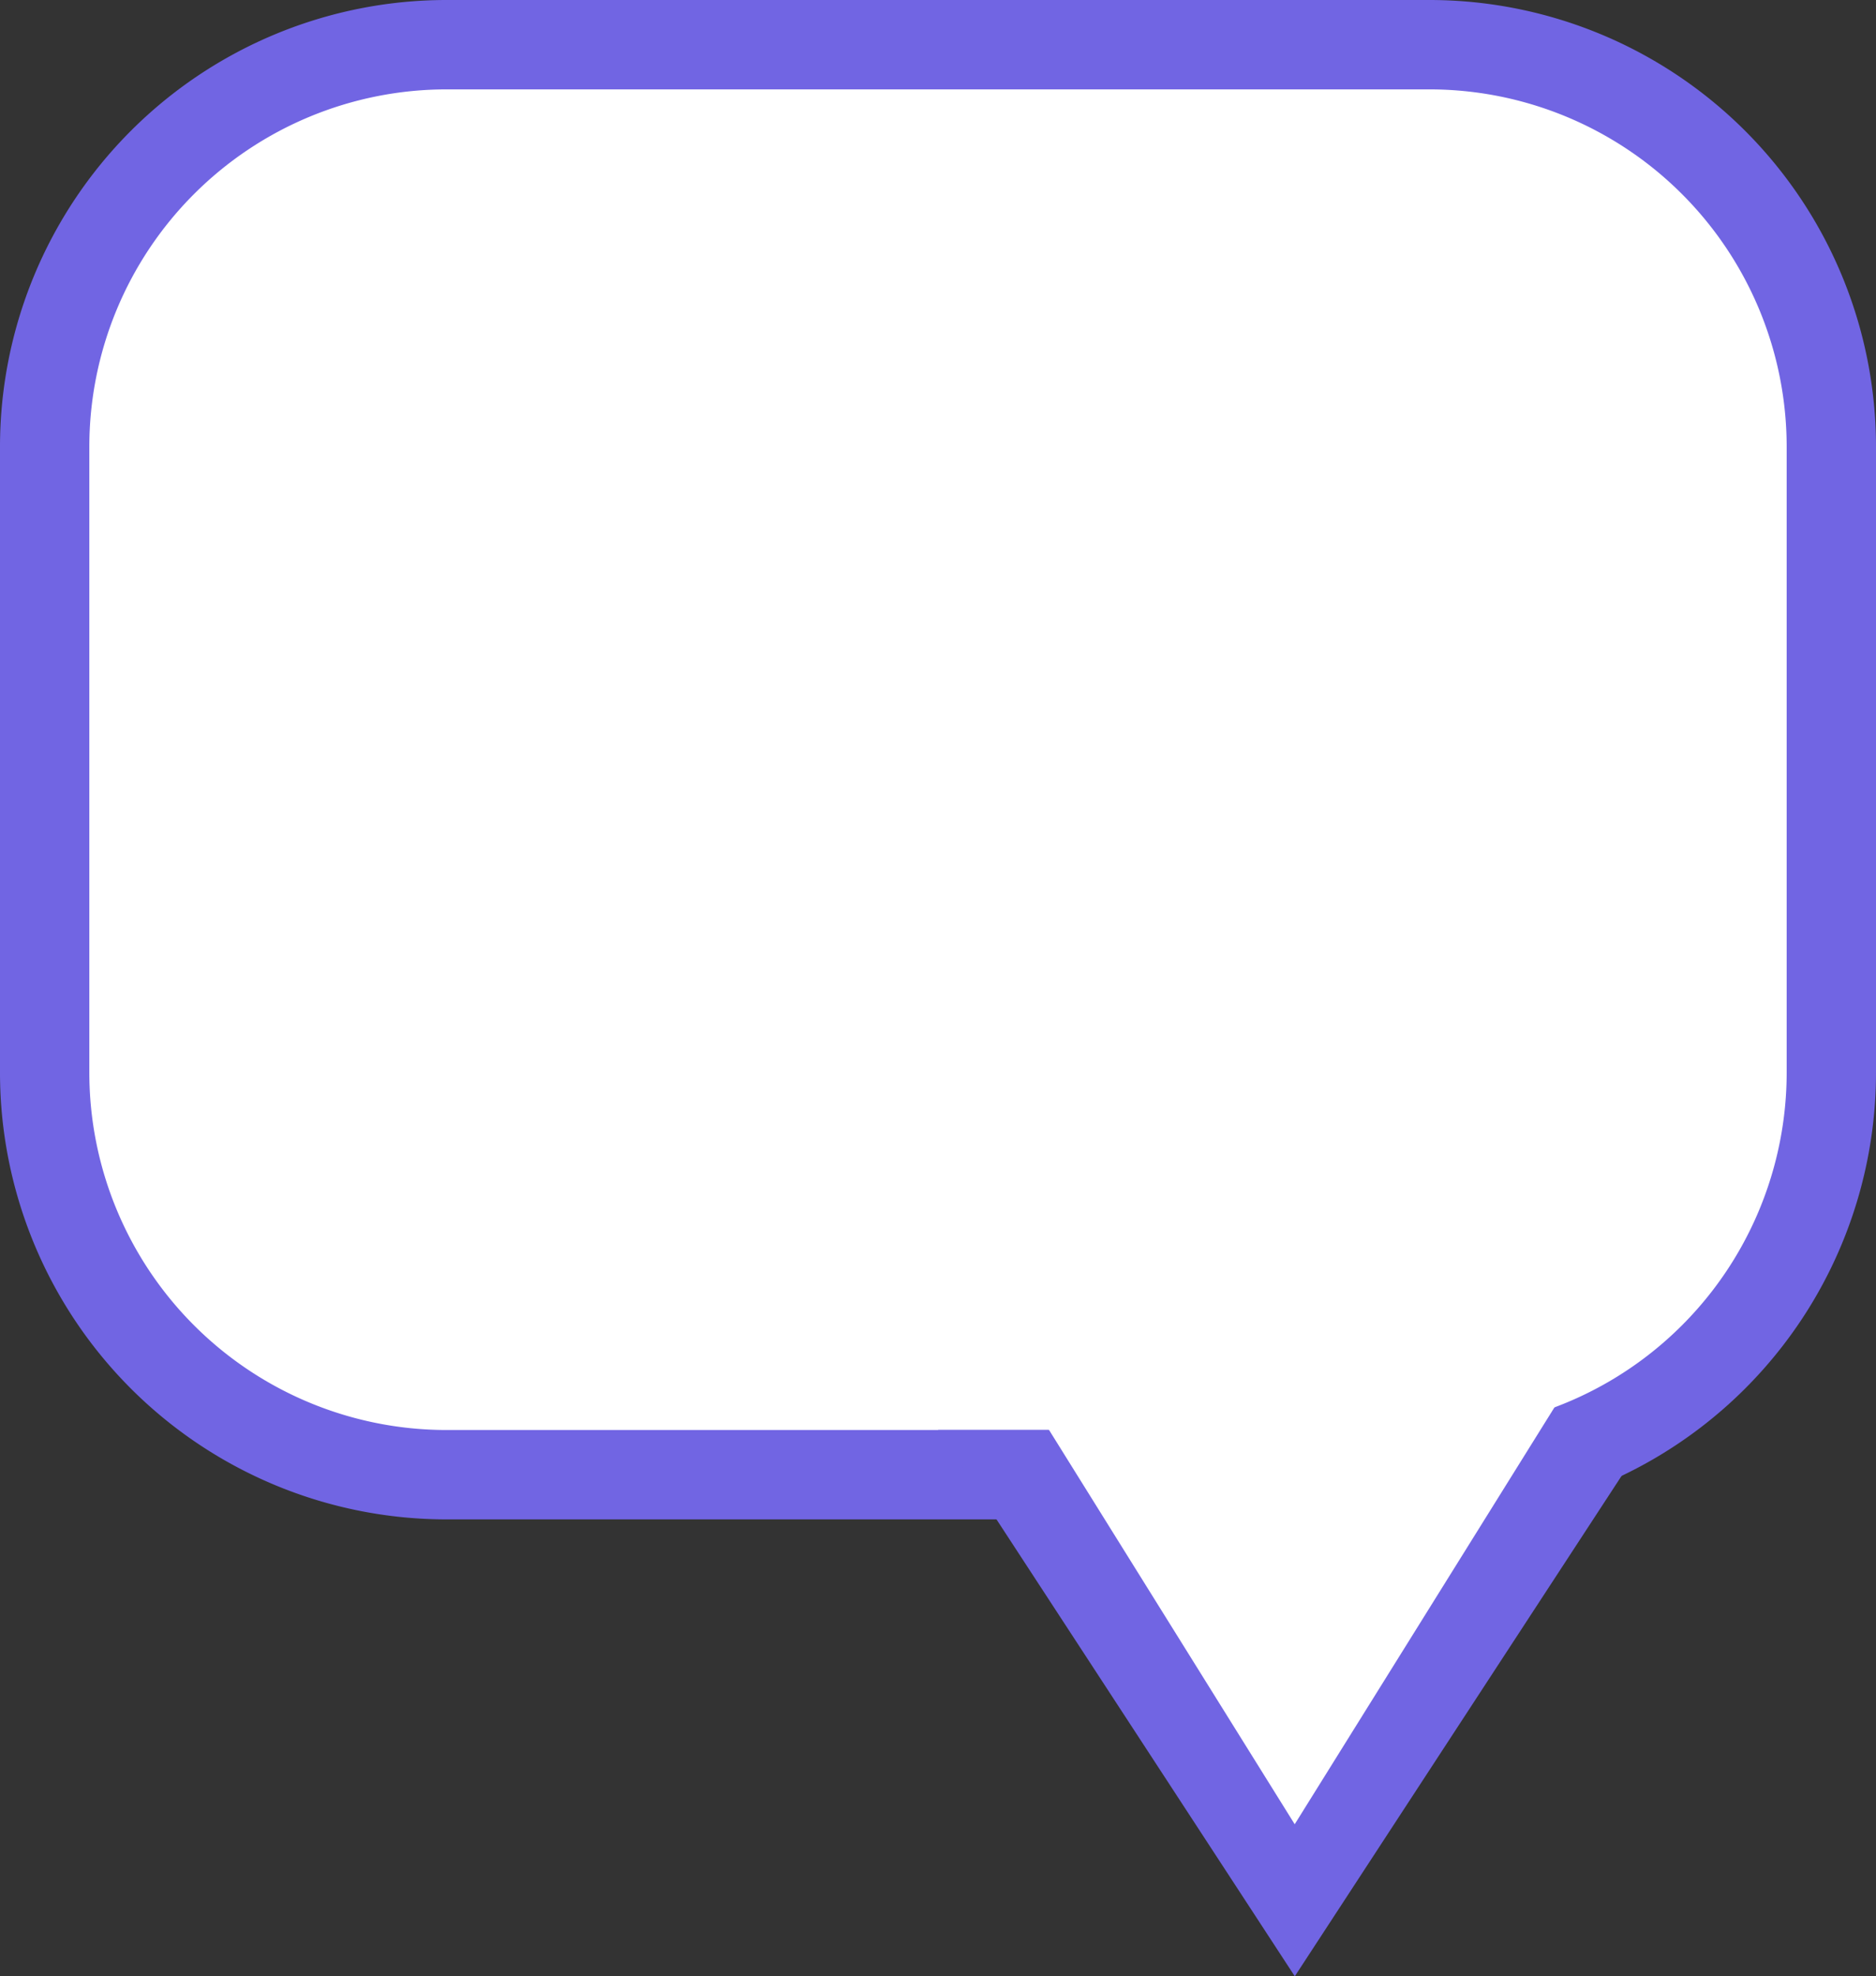 <svg xmlns="http://www.w3.org/2000/svg" width="21" height="22.113" viewBox="0 0 21 22.113">
  <rect x="0" y="0" width="21" height="22.113" fill="#333333" stroke="none"/>
  <g id="respuestas" transform="translate(2339.735 33.887)">
    <path id="Trazado_14" data-name="Trazado 14" d="M5,0H16a5,5,0,0,1,5,5v7a5,5,0,0,1-5,5H5a5,5,0,0,1-5-5V5A5,5,0,0,1,5,0Z" transform="translate(-2339.735 -33.887)" fill="#7165e3"/>
    <path id="Trazado_13" data-name="Trazado 13" d="M4,0H15a4,4,0,0,1,4,4v7a4,4,0,0,1-4,4H4a4,4,0,0,1-4-4V4A4,4,0,0,1,4,0Z" transform="translate(-2338.735 -32.887)" fill="#fff"/>
    <path id="Trazado_11" data-name="Trazado 11" d="M3.994,0,7.987,6.113H0Z" transform="translate(-2321.247 -11.775) rotate(180)" fill="#7165e3"/>
    <path id="Trazado_12" data-name="Trazado 12" d="M3.3,0,6.6,5.294H0Z" transform="translate(-2321.942 -13.476) rotate(180)" fill="#fff"/>
  </g>
</svg>
